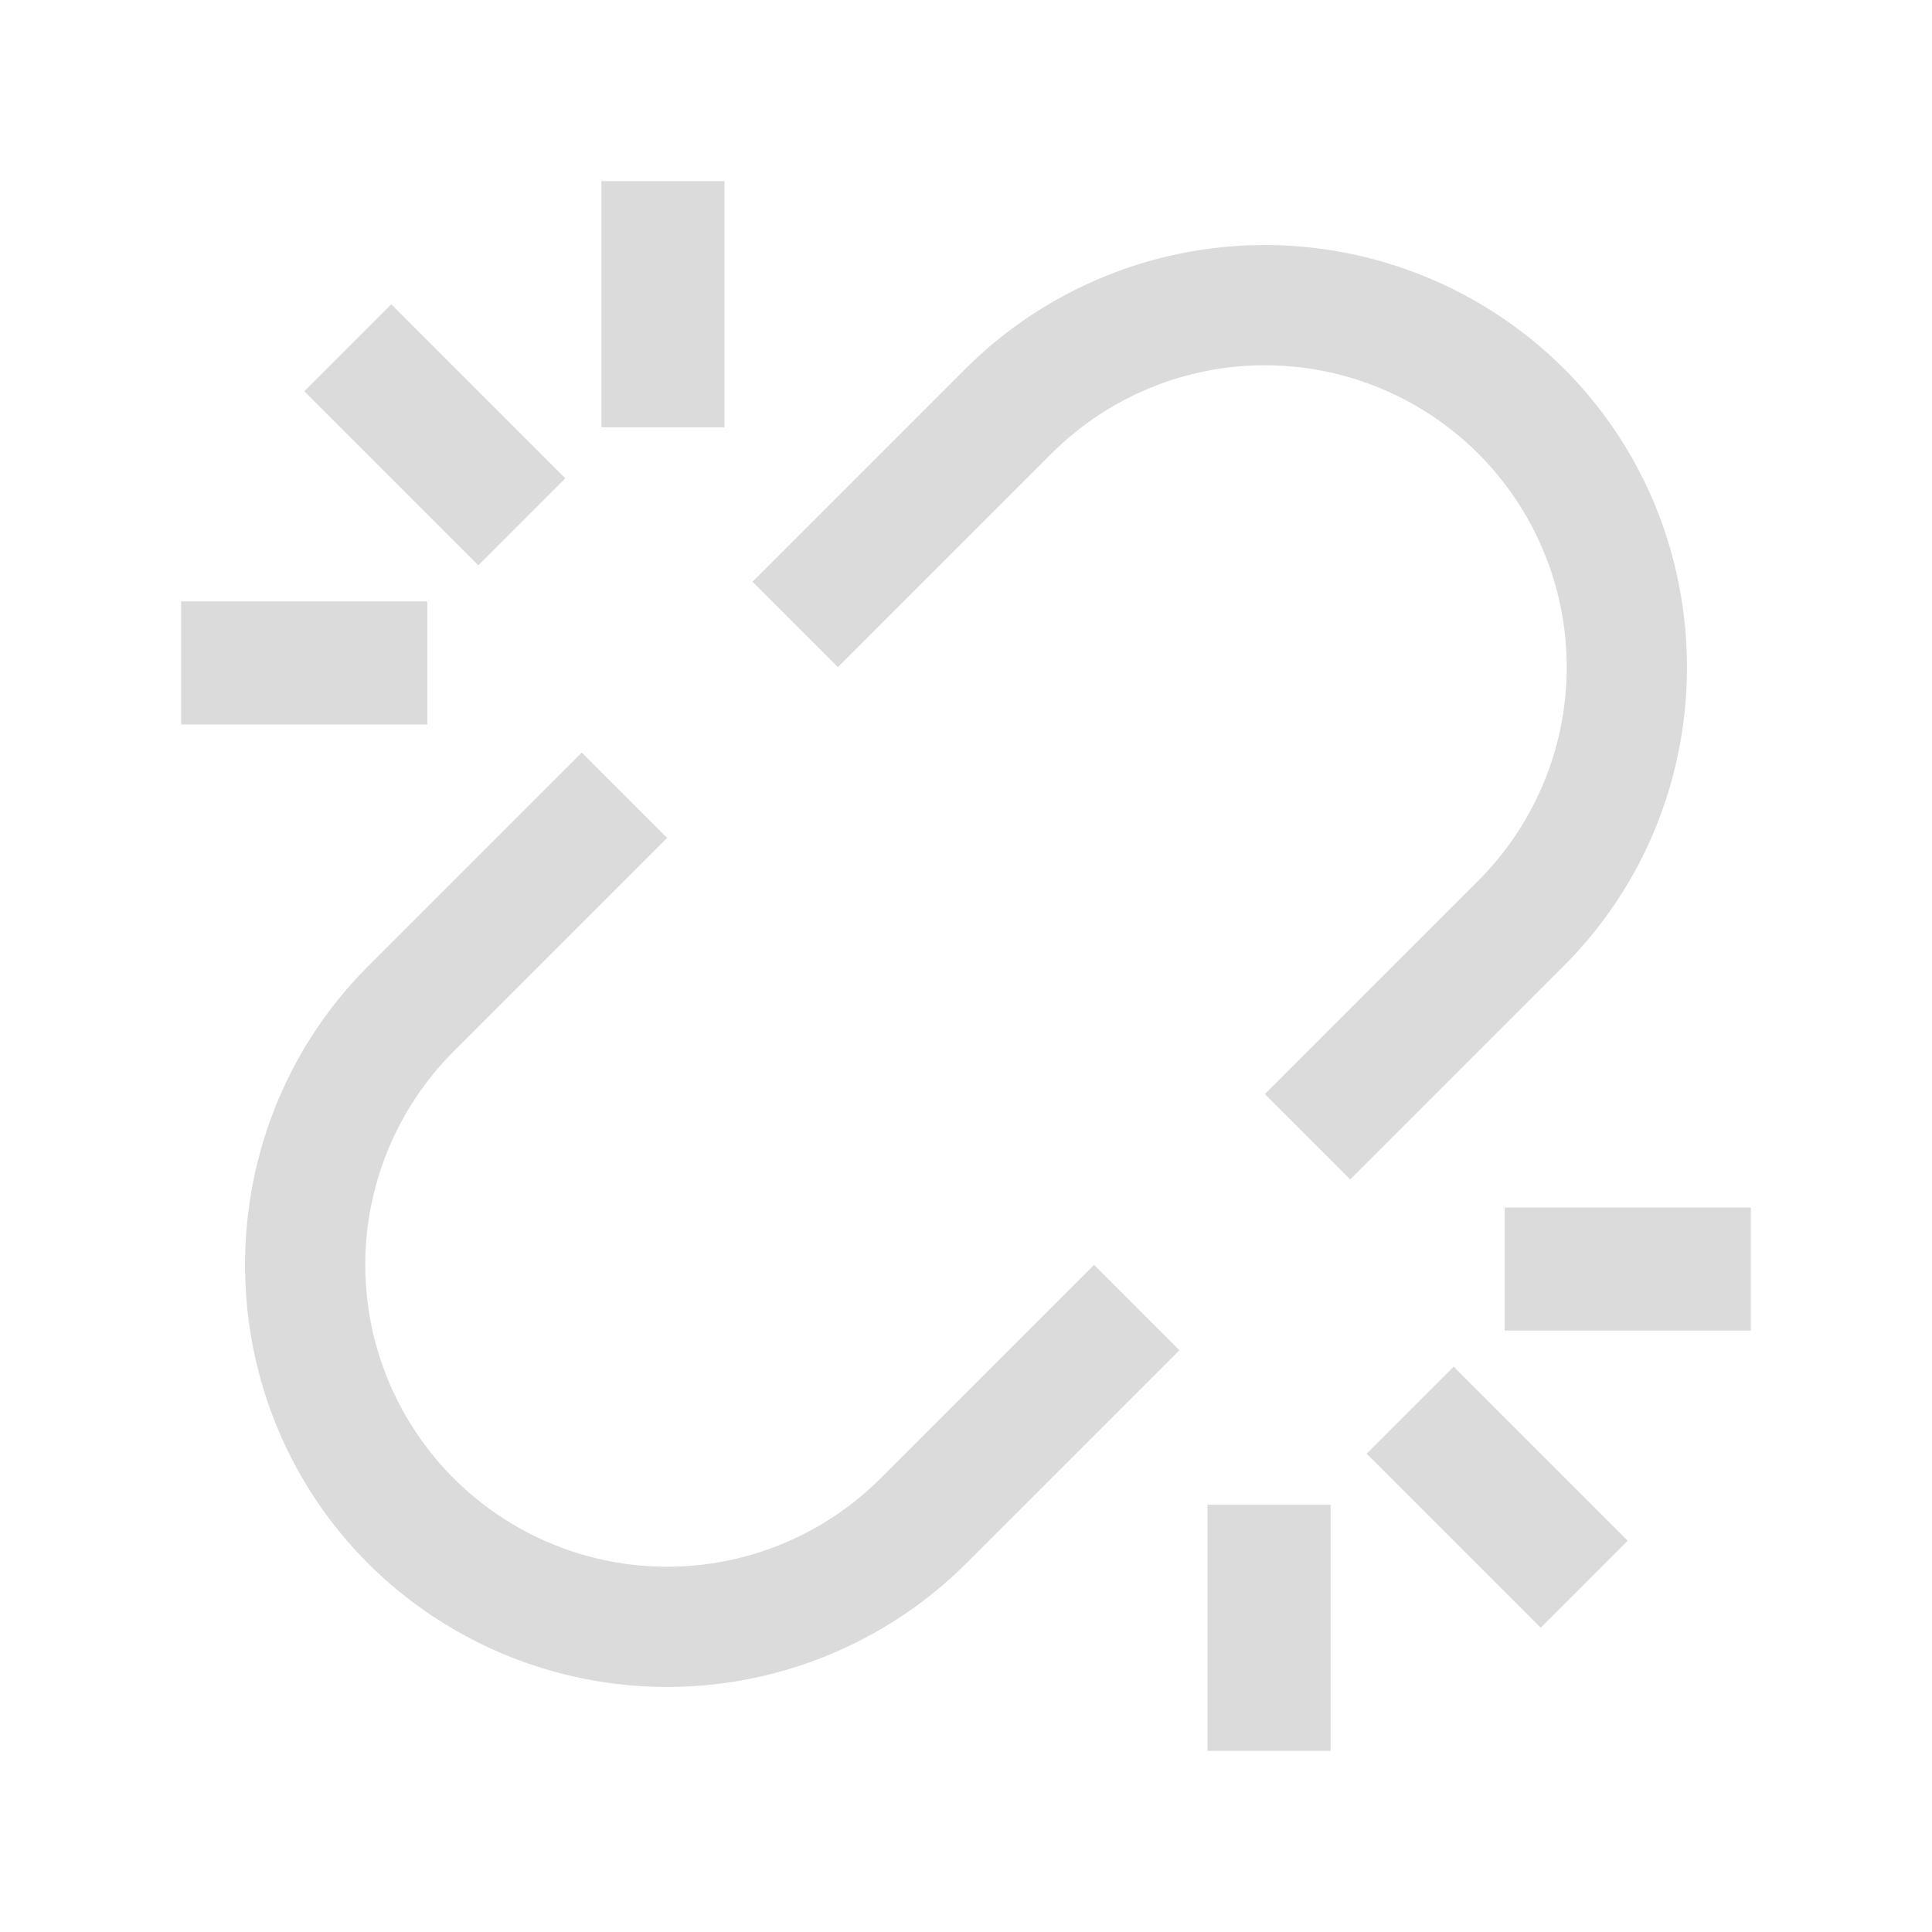 <?xml version="1.0" standalone="no"?><!DOCTYPE svg PUBLIC "-//W3C//DTD SVG 1.1//EN" "http://www.w3.org/Graphics/SVG/1.1/DTD/svg11.dtd"><svg t="1672651048868" class="icon" viewBox="0 0 1024 1024" version="1.1" xmlns="http://www.w3.org/2000/svg" p-id="4282" xmlns:xlink="http://www.w3.org/1999/xlink" width="200" height="200"><path d="M466.75 783.53a160 160 0 0 1-226.28-226.28l113.14-113.13-45.25-45.25L195.22 512c-87.12 87.12-87.12 229.67 0 316.78a224.66 224.66 0 0 0 316.78 0l113.14-113.13-45.25-45.25z m362-588.31a224.66 224.66 0 0 0-316.78 0L398.86 308.35l45.25 45.25 113.14-113.13a160 160 0 0 1 226.28 226.28L670.39 579.88l45.25 45.25L828.78 512c87.12-87.12 87.12-229.67 0-316.78zM384 96v130.49h-65.24V96zM226.49 384H96v-65.24h130.49zM253.516 299.646l-92.27-92.27 46.131-46.132 92.27 92.27zM928 705.24H797.51V640H928zM705.25 797.51V928h-65.24V797.51zM770.484 724.352l92.27 92.27-46.131 46.132-92.27-92.27z" p-id="4283" fill="#dbdbdb"></path></svg>